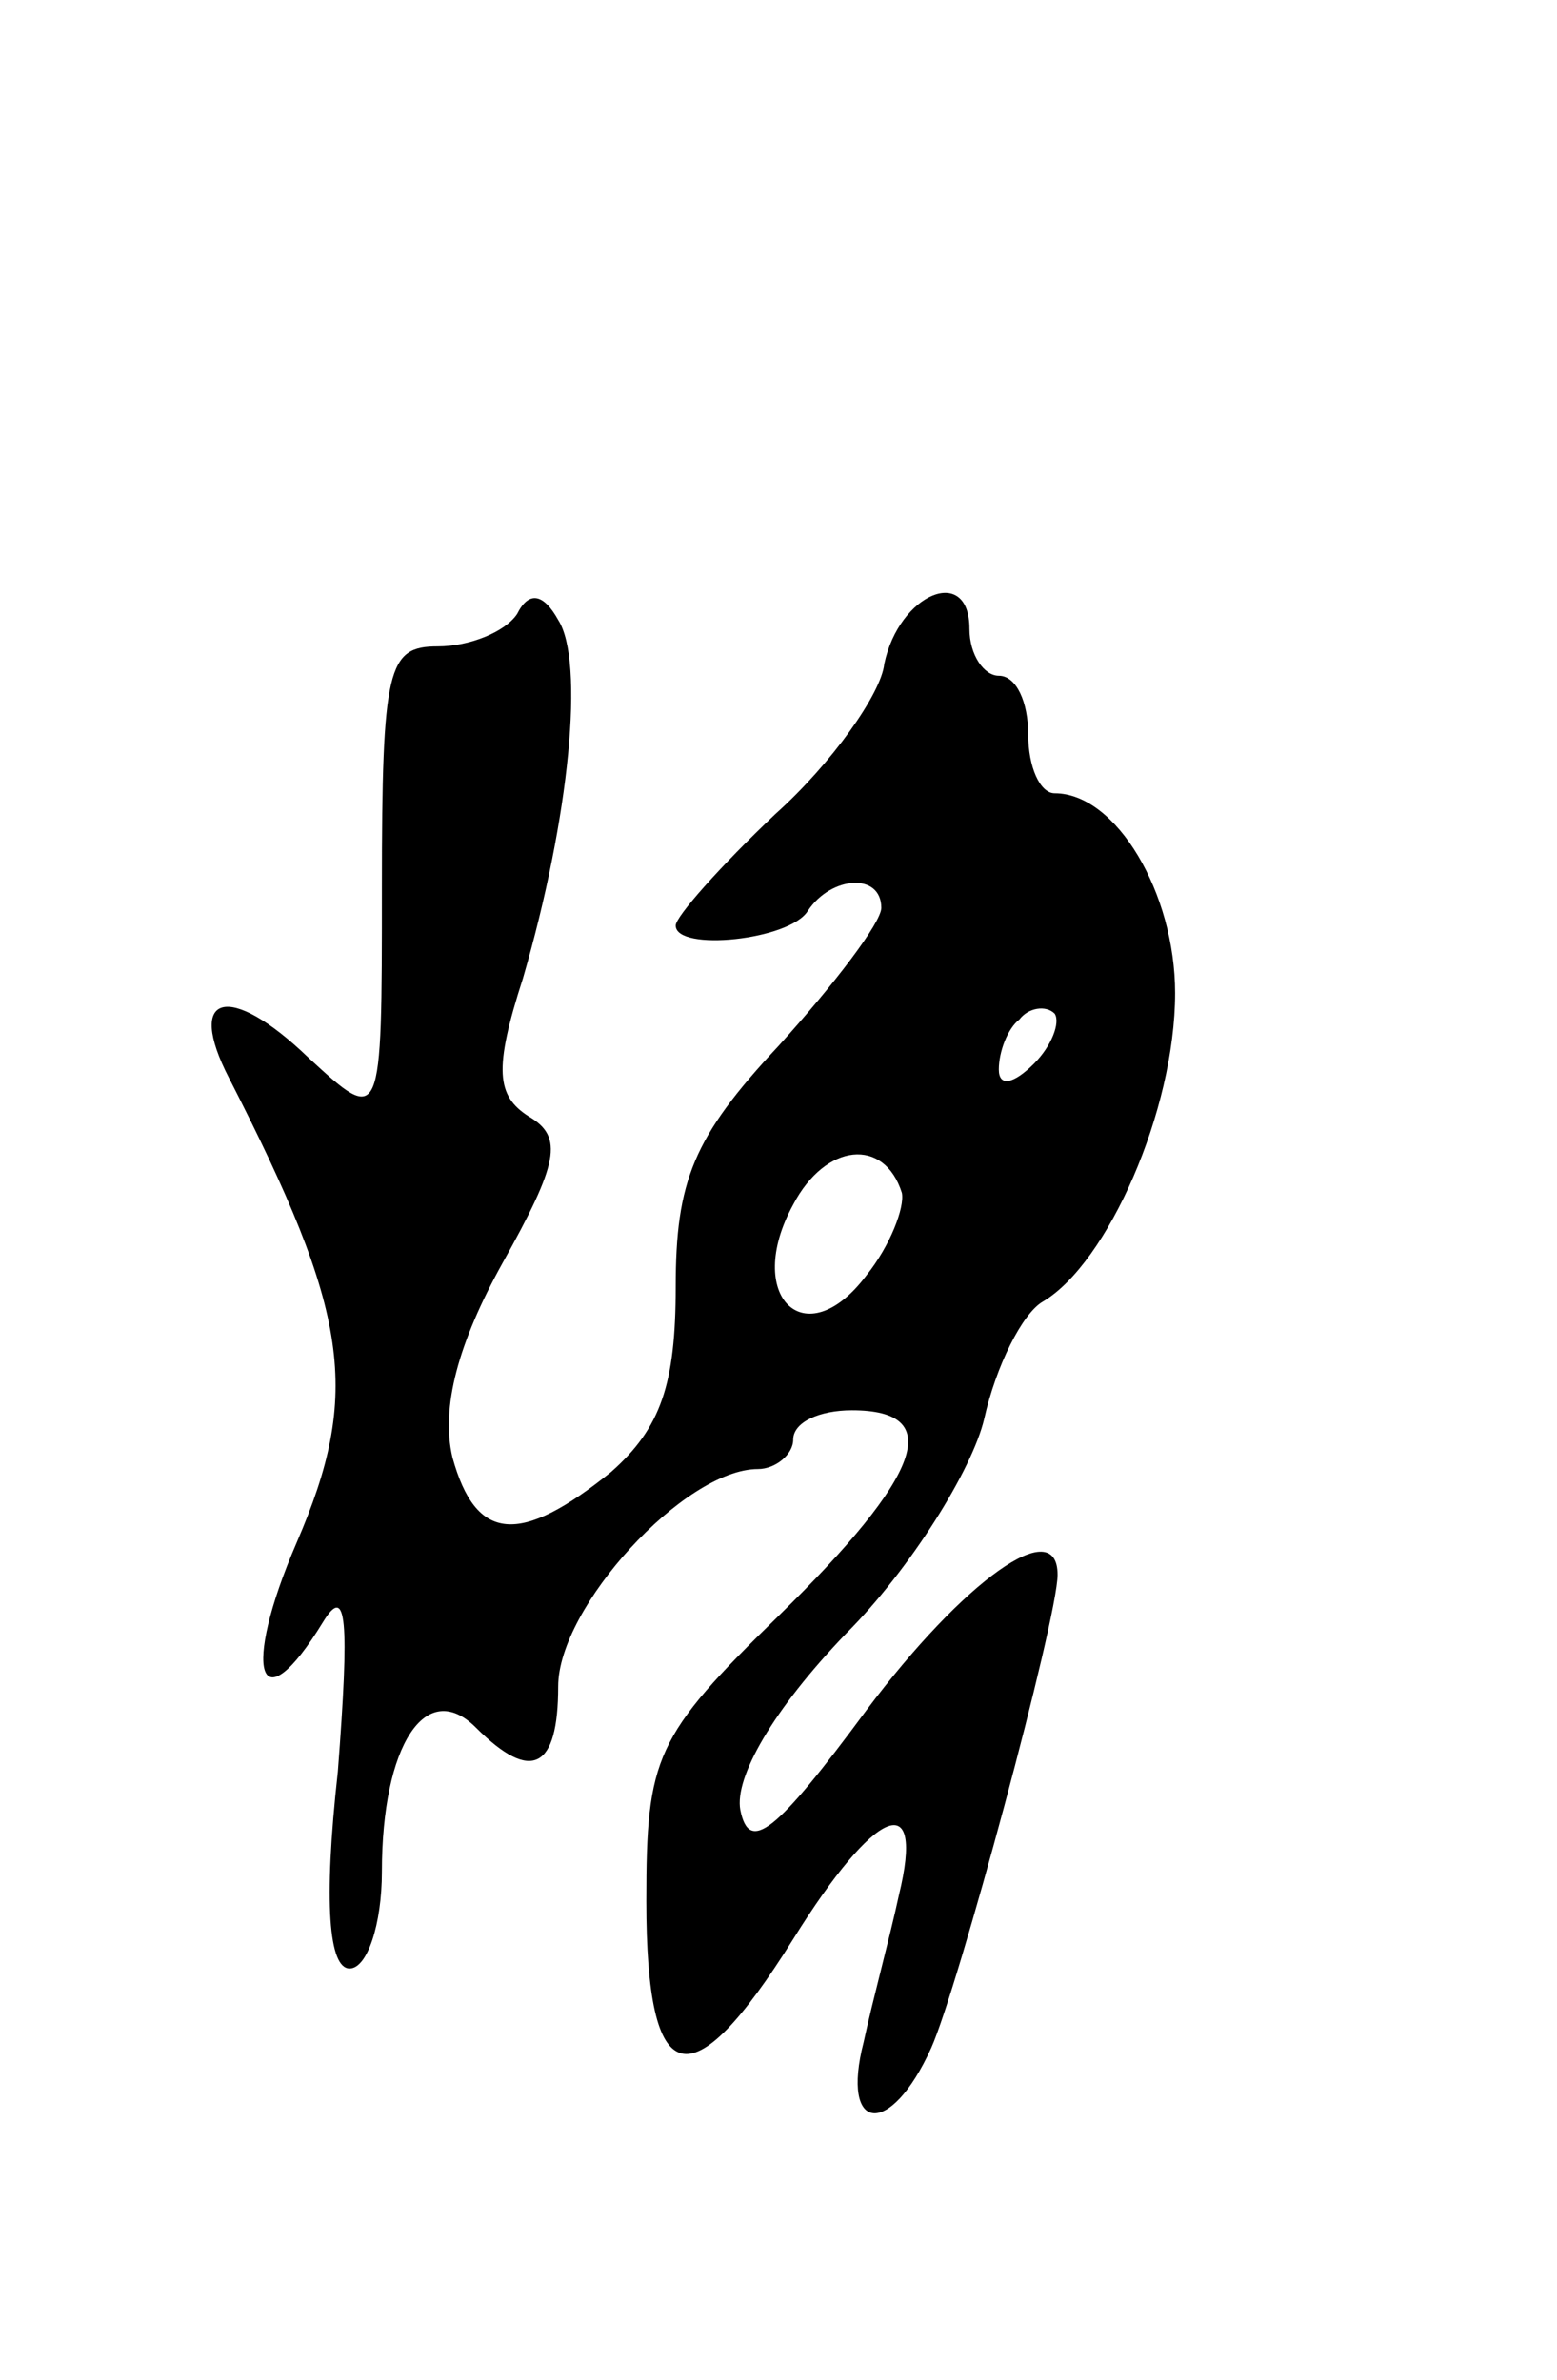 <svg version="1.0" xmlns="http://www.w3.org/2000/svg"
 width="53pt" height="81pt" viewBox="0 0 53 81"
 preserveAspectRatio="xMidYMid meet">
<g transform="translate(0,81) scale(0.1,-0.1)"
fill="#000000" stroke="none">
<path d="M176 601 c-4 -6 -16 -11 -27 -11 -17 0 -19 -7 -19 -82 0 -81 0 -81
-25 -58 -27 26 -42 22 -27 -7 41 -80 45 -107 23 -158 -19 -44 -13 -63 9 -27 8
13 9 1 5 -51 -5 -45 -3 -67 4 -67 6 0 11 15 11 33 0 43 15 66 32 49 19 -19 28
-14 28 14 0 27 43 74 68 74 6 0 12 5 12 10 0 6 9 10 20 10 32 0 24 -22 -25
-70 -42 -41 -45 -48 -45 -97 0 -65 15 -69 50 -13 28 45 45 52 36 15 -3 -14 -9
-36 -12 -50 -8 -31 9 -33 23 -2 9 20 43 146 43 161 0 21 -32 -2 -65 -46 -31
-42 -40 -49 -43 -34 -2 11 11 34 36 60 22 22 43 56 47 73 4 18 13 36 20 40 22
13 45 65 45 105 0 34 -20 68 -41 68 -5 0 -9 9 -9 20 0 11 -4 20 -10 20 -5 0
-10 7 -10 16 0 22 -24 12 -29 -12 -1 -10 -18 -34 -37 -51 -19 -18 -34 -35 -34
-38 0 -9 39 -5 45 5 8 12 25 13 25 1 0 -5 -16 -26 -35 -47 -29 -31 -35 -46
-35 -82 0 -33 -5 -48 -22 -63 -31 -25 -46 -24 -54 5 -4 17 2 39 17 66 19 34
21 43 9 50 -11 7 -12 16 -2 47 16 55 21 108 12 122 -5 9 -10 10 -14 2z m176
-153 c-7 -7 -12 -8 -12 -2 0 6 3 14 7 17 3 4 9 5 12 2 2 -3 -1 -11 -7 -17z
m-45 -44 c1 -5 -4 -18 -12 -28 -21 -28 -42 -7 -25 24 11 21 31 23 37 4z"/>
</g>
</svg>
